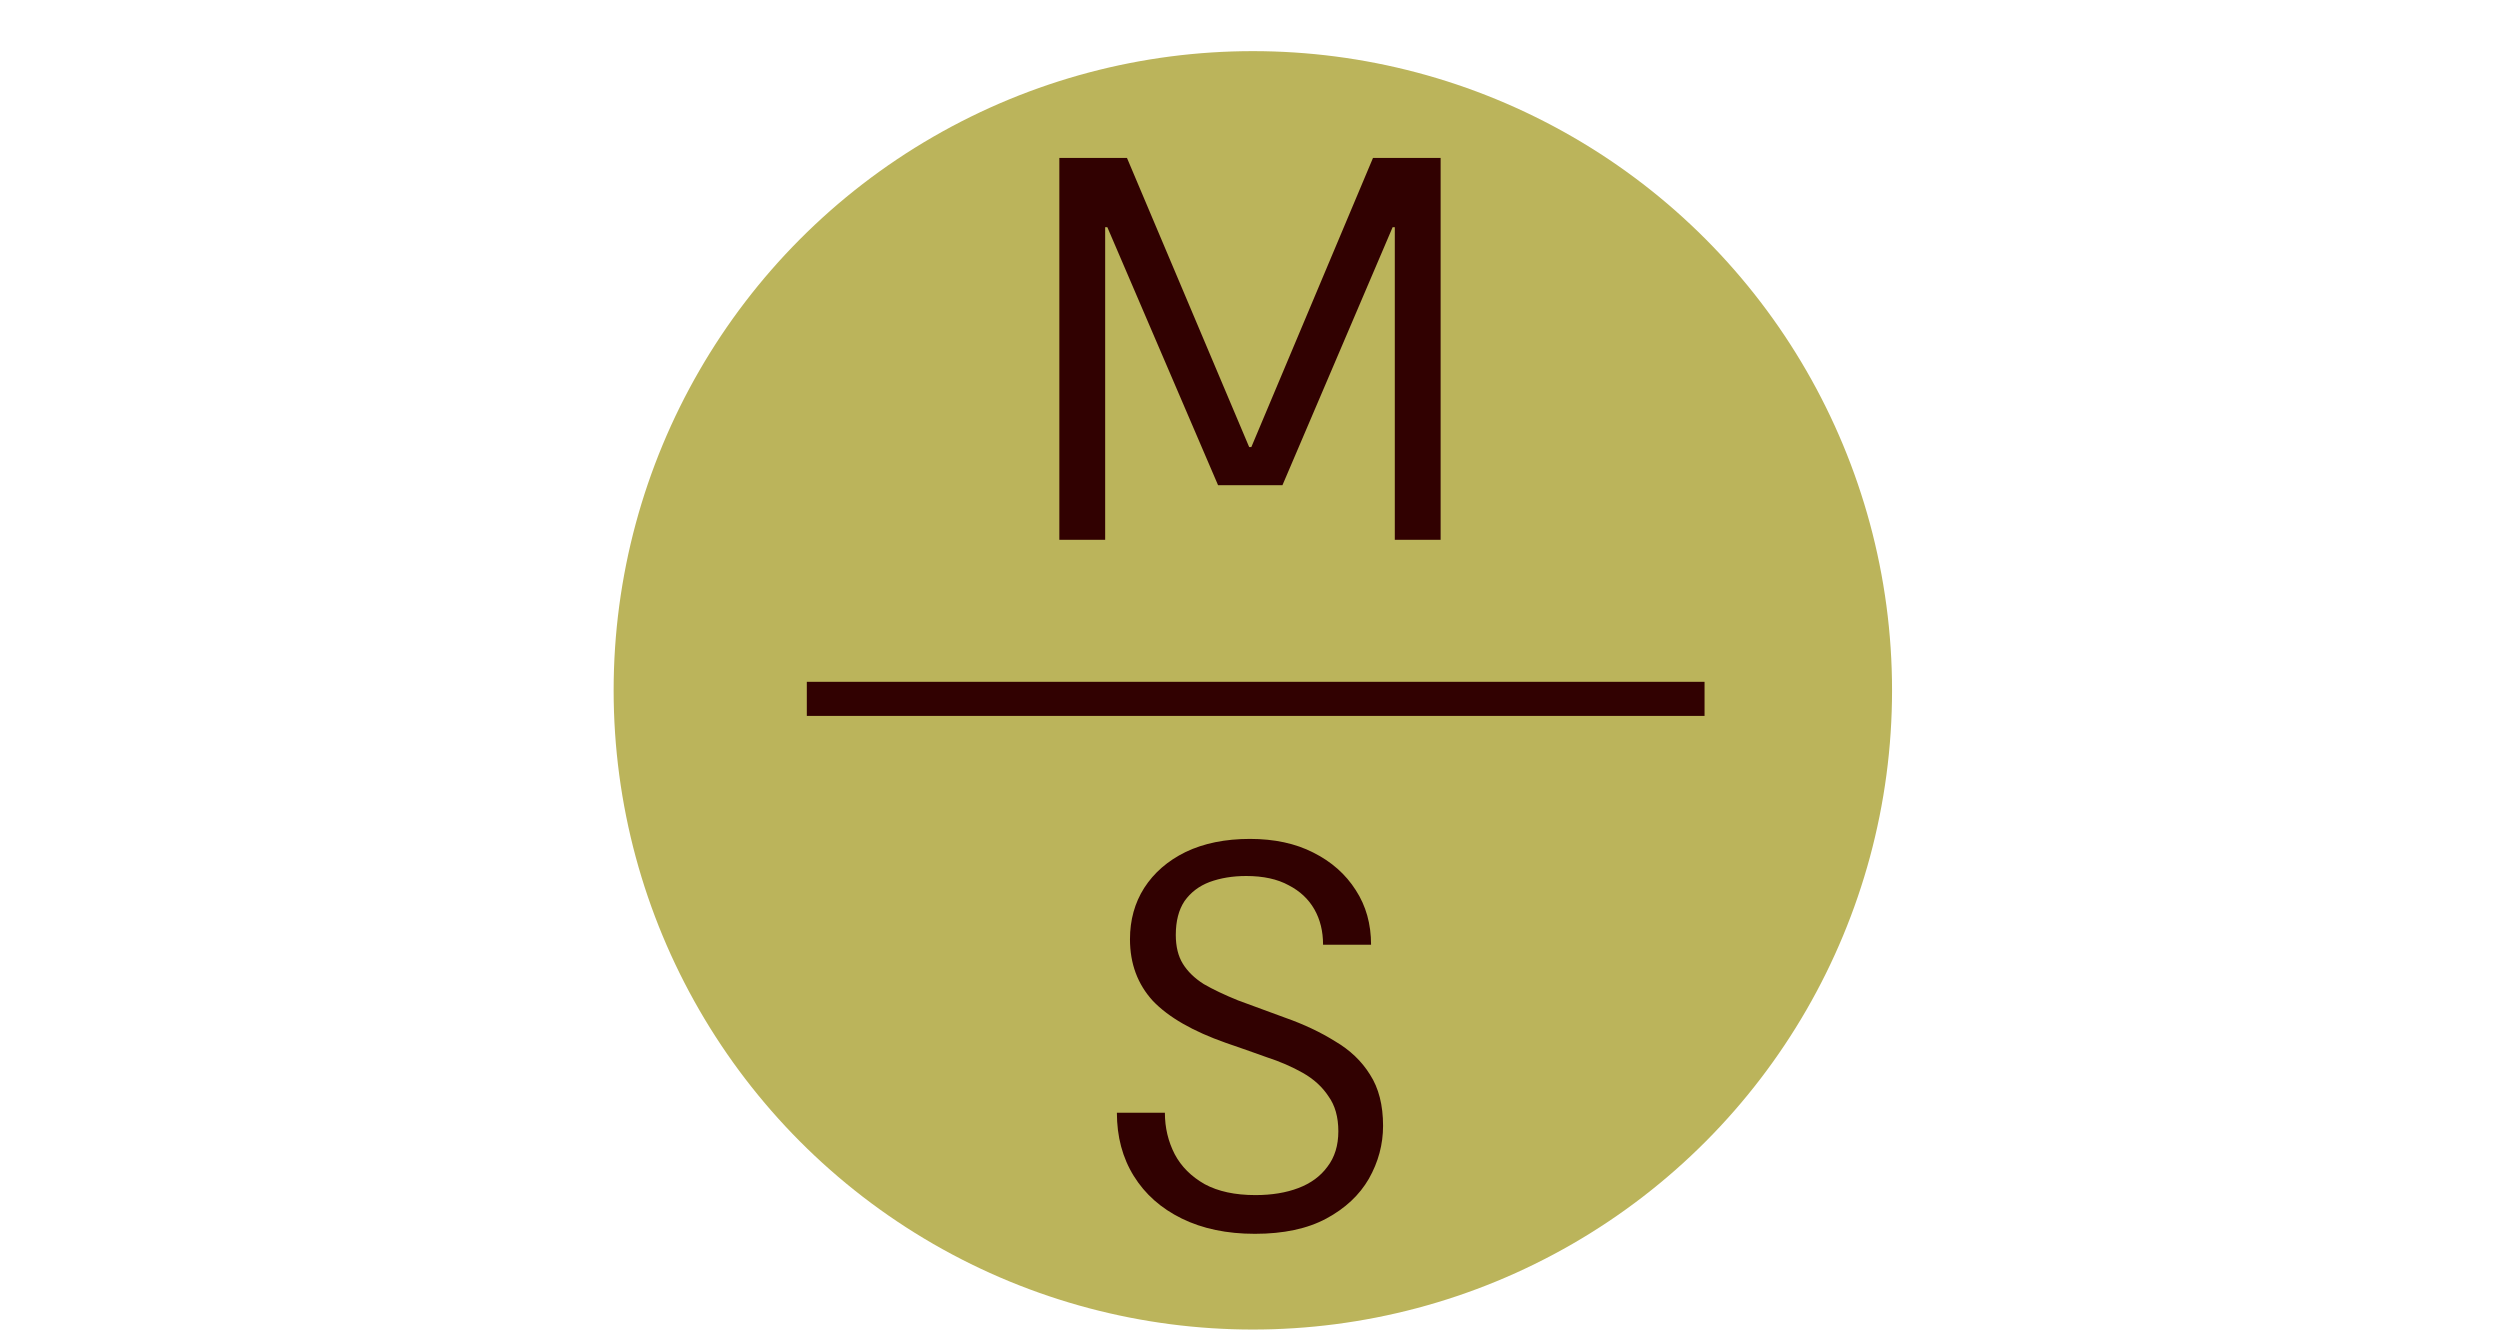 <svg width="440" height="234" viewBox="0 0 440 234" fill="none" xmlns="http://www.w3.org/2000/svg">
<circle cx="220.5" cy="121.5" r="112.5" fill="#BBB45B"/>
<path d="M186.445 95V27.8L198.349 27.8L219.853 78.68H220.237L241.645 27.8H253.549V95H245.485V39.992H245.101L225.709 85.4H214.381L194.893 39.992H194.509V95H186.445Z" fill="#310101"/>
<path d="M220.86 217.152C215.932 217.152 211.644 216.256 207.996 214.464C204.348 212.672 201.532 210.176 199.548 206.976C197.564 203.776 196.572 200.064 196.572 195.84H205.02C205.02 198.464 205.596 200.896 206.748 203.136C207.9 205.312 209.66 207.072 212.028 208.416C214.396 209.696 217.372 210.336 220.956 210.336C223.836 210.336 226.364 209.92 228.54 209.088C230.716 208.256 232.412 207.008 233.628 205.344C234.908 203.68 235.548 201.6 235.548 199.104C235.548 196.608 234.972 194.56 233.82 192.96C232.732 191.296 231.228 189.92 229.308 188.832C227.388 187.744 225.244 186.816 222.876 186.048C220.572 185.216 218.204 184.384 215.772 183.552C209.948 181.504 205.66 179.04 202.908 176.16C200.22 173.216 198.876 169.6 198.876 165.312C198.876 161.92 199.708 158.912 201.372 156.288C203.1 153.6 205.532 151.488 208.668 149.952C211.868 148.416 215.644 147.648 219.996 147.648C224.284 147.648 227.996 148.448 231.132 150.048C234.332 151.648 236.828 153.856 238.62 156.672C240.412 159.424 241.308 162.624 241.308 166.272H232.86C232.86 163.904 232.348 161.824 231.324 160.032C230.3 158.24 228.796 156.832 226.812 155.808C224.828 154.72 222.332 154.176 219.324 154.176C216.956 154.176 214.812 154.528 212.892 155.232C211.036 155.936 209.564 157.056 208.476 158.592C207.452 160.128 206.94 162.112 206.94 164.544C206.94 166.592 207.356 168.288 208.188 169.632C209.02 170.976 210.236 172.16 211.836 173.184C213.5 174.144 215.516 175.104 217.884 176.064C220.316 176.96 223.1 177.984 226.236 179.136C229.5 180.288 232.412 181.664 234.972 183.264C237.596 184.8 239.644 186.752 241.116 189.12C242.652 191.488 243.42 194.496 243.42 198.144C243.42 201.408 242.588 204.512 240.924 207.456C239.26 210.336 236.764 212.672 233.436 214.464C230.108 216.256 225.916 217.152 220.86 217.152Z" fill="#310101"/>
<line x1="142" y1="123" x2="300" y2="123" stroke="#310101" stroke-width="6"/>
</svg>
